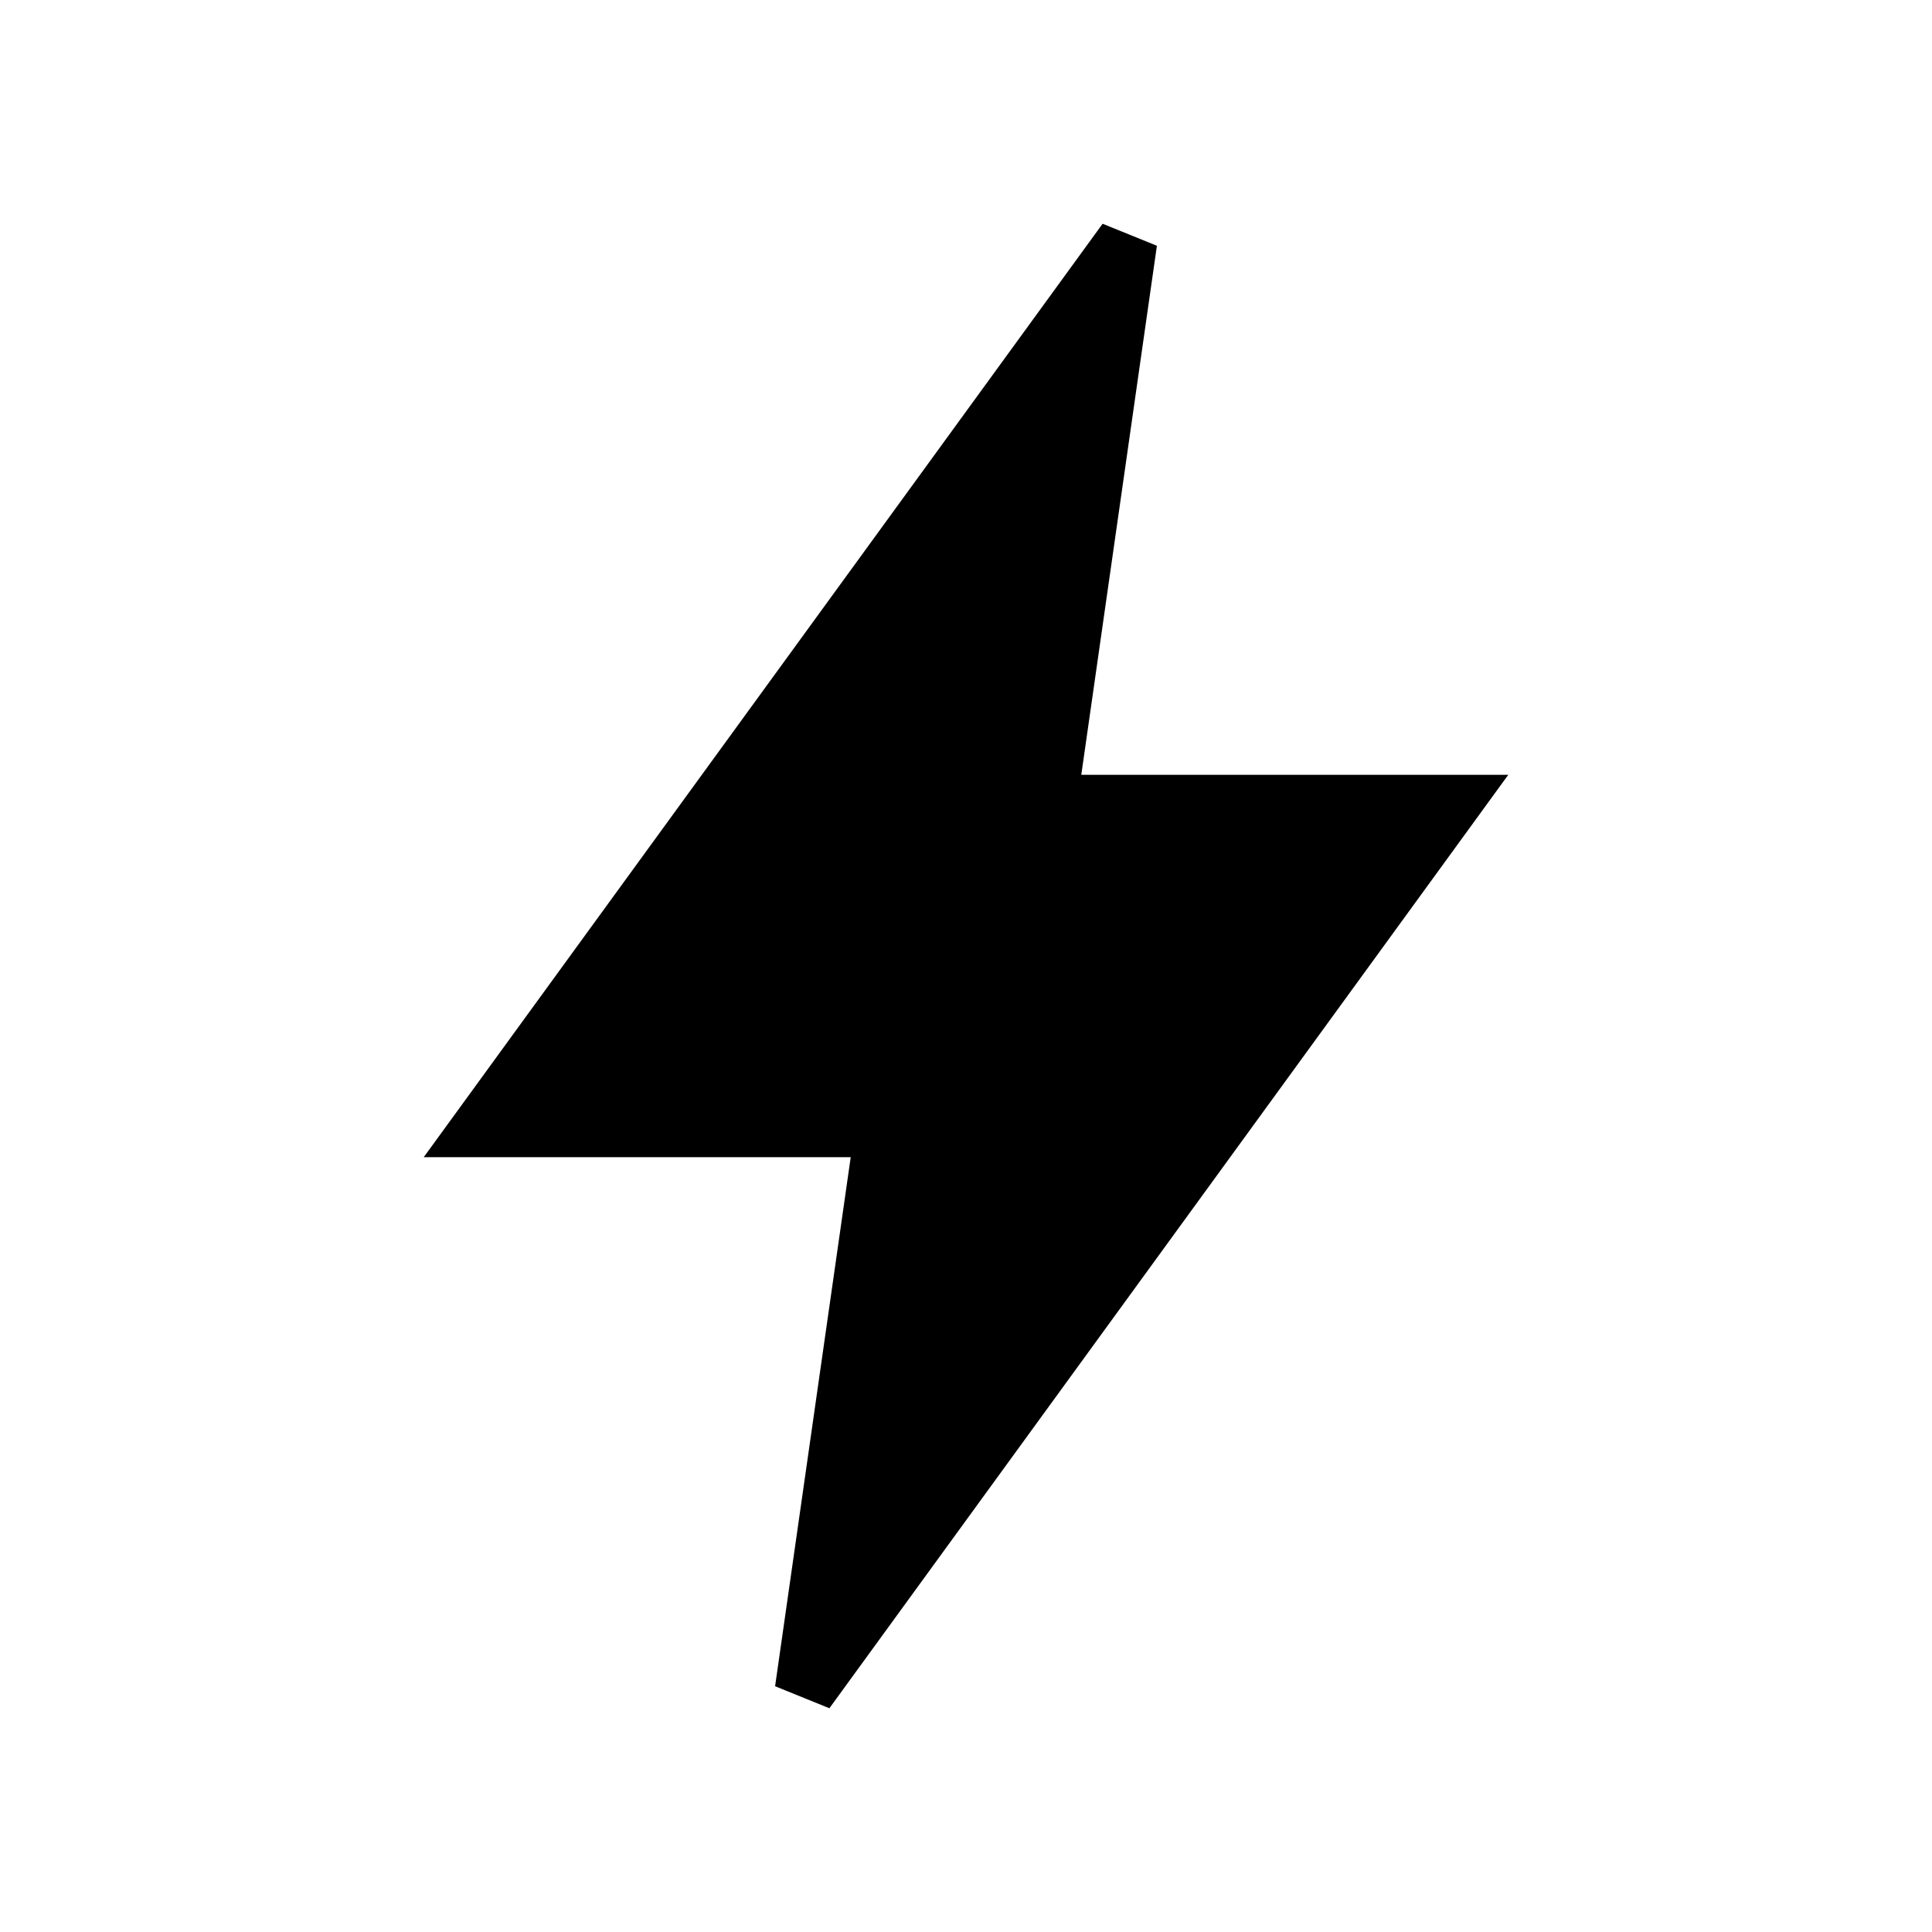 <svg width="32" height="32" viewBox="0 0 32 32" fill="none" xmlns="http://www.w3.org/2000/svg">
    <path 
        d="M18.667 4L8 18.667H14.667L13.333 28L24 13.333H17.333L18.667 4Z" 
        fill="currentColor"
        stroke="currentColor"
        strokeWidth="1.5"
        strokeLinecap="round"
        strokeLinejoin="round"
    />
</svg>
